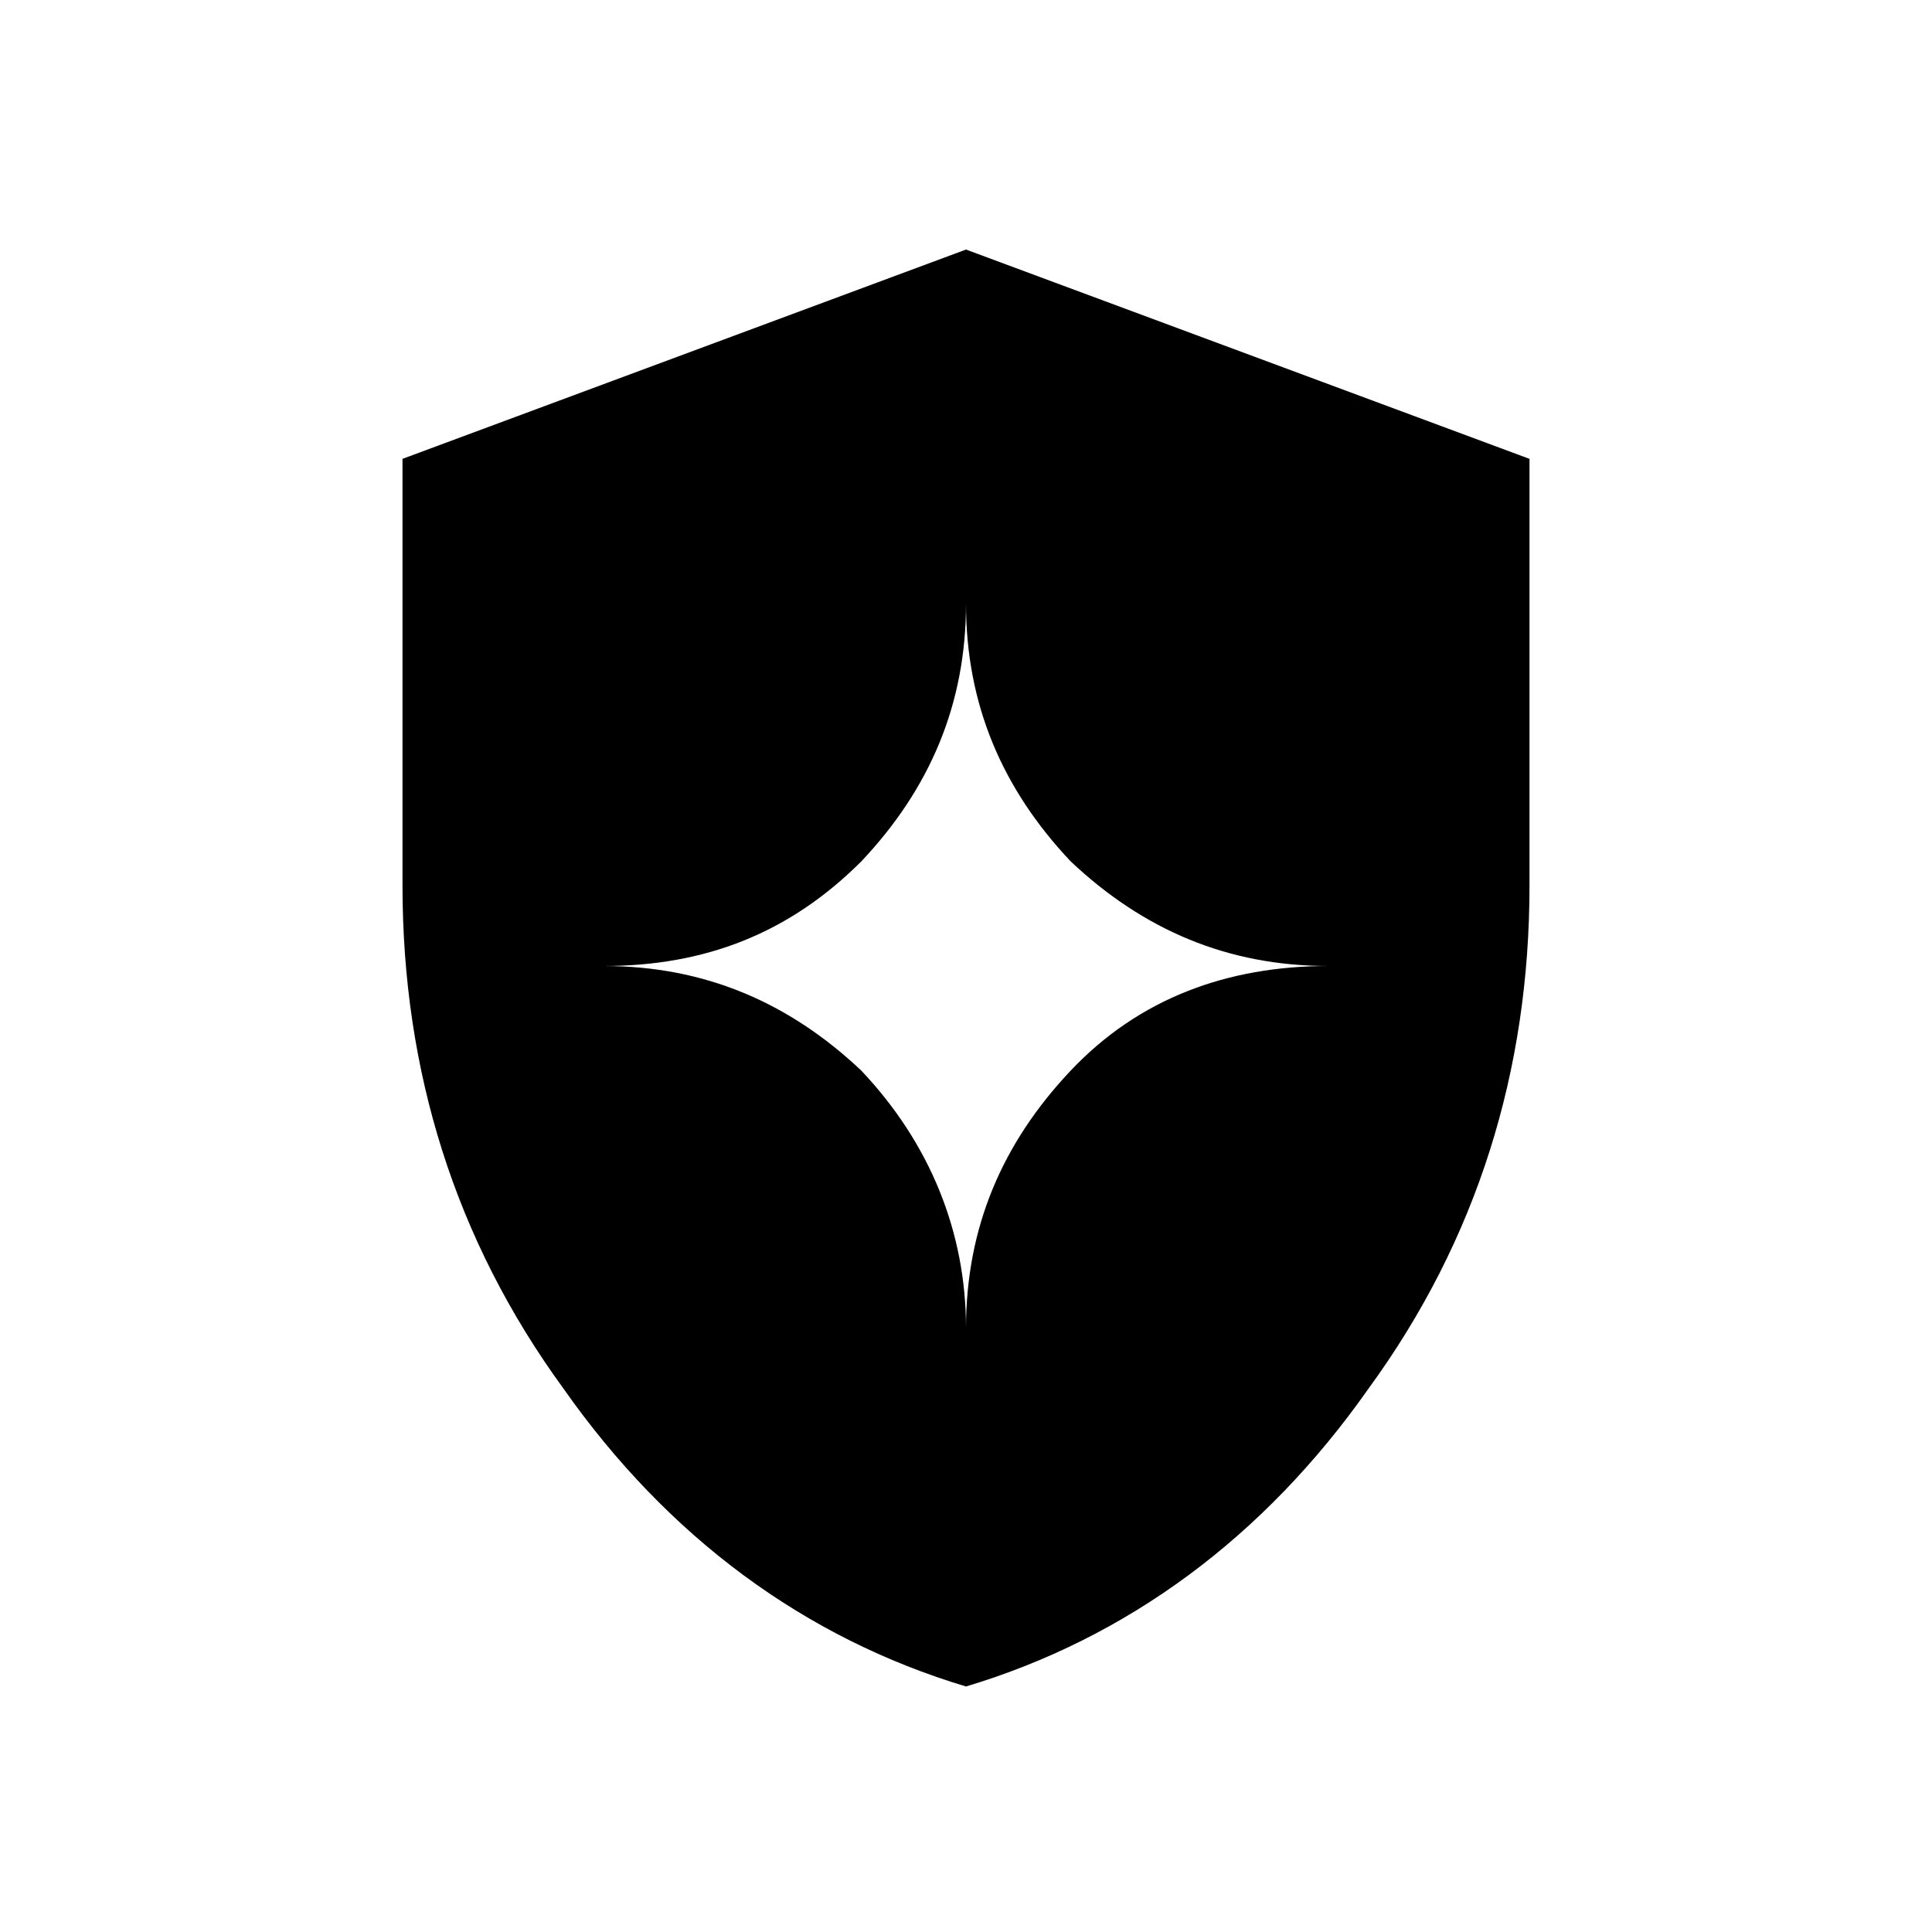 <?xml version="1.0" encoding="utf-8"?>
<!-- Generator: Adobe Illustrator 26.3.1, SVG Export Plug-In . SVG Version: 6.00 Build 0)  -->
<svg version="1.1" id="Слой_1" xmlns="http://www.w3.org/2000/svg" xmlns:xlink="http://www.w3.org/1999/xlink" x="0px" y="0px"
	 viewBox="0 0 48 48" style="enable-background:new 0 0 48 48;" xml:space="preserve">
<path d="M24,41.9c-4-1.2-7.4-3.7-10-7.4c-2.7-3.7-4-7.9-4-12.5V11.4l14-5.2l14,5.2V22c0,4.6-1.3,8.8-4,12.5
	C31.4,38.2,28,40.7,24,41.9z M24,33c0-2.5,0.9-4.6,2.6-6.4S30.5,24,33,24c-2.5,0-4.6-0.9-6.4-2.6C24.9,19.6,24,17.5,24,15
	c0,2.5-0.9,4.6-2.6,6.4C19.6,23.2,17.5,24,15,24c2.5,0,4.6,0.9,6.4,2.6C23.1,28.4,24,30.6,24,33z"/>
</svg>
